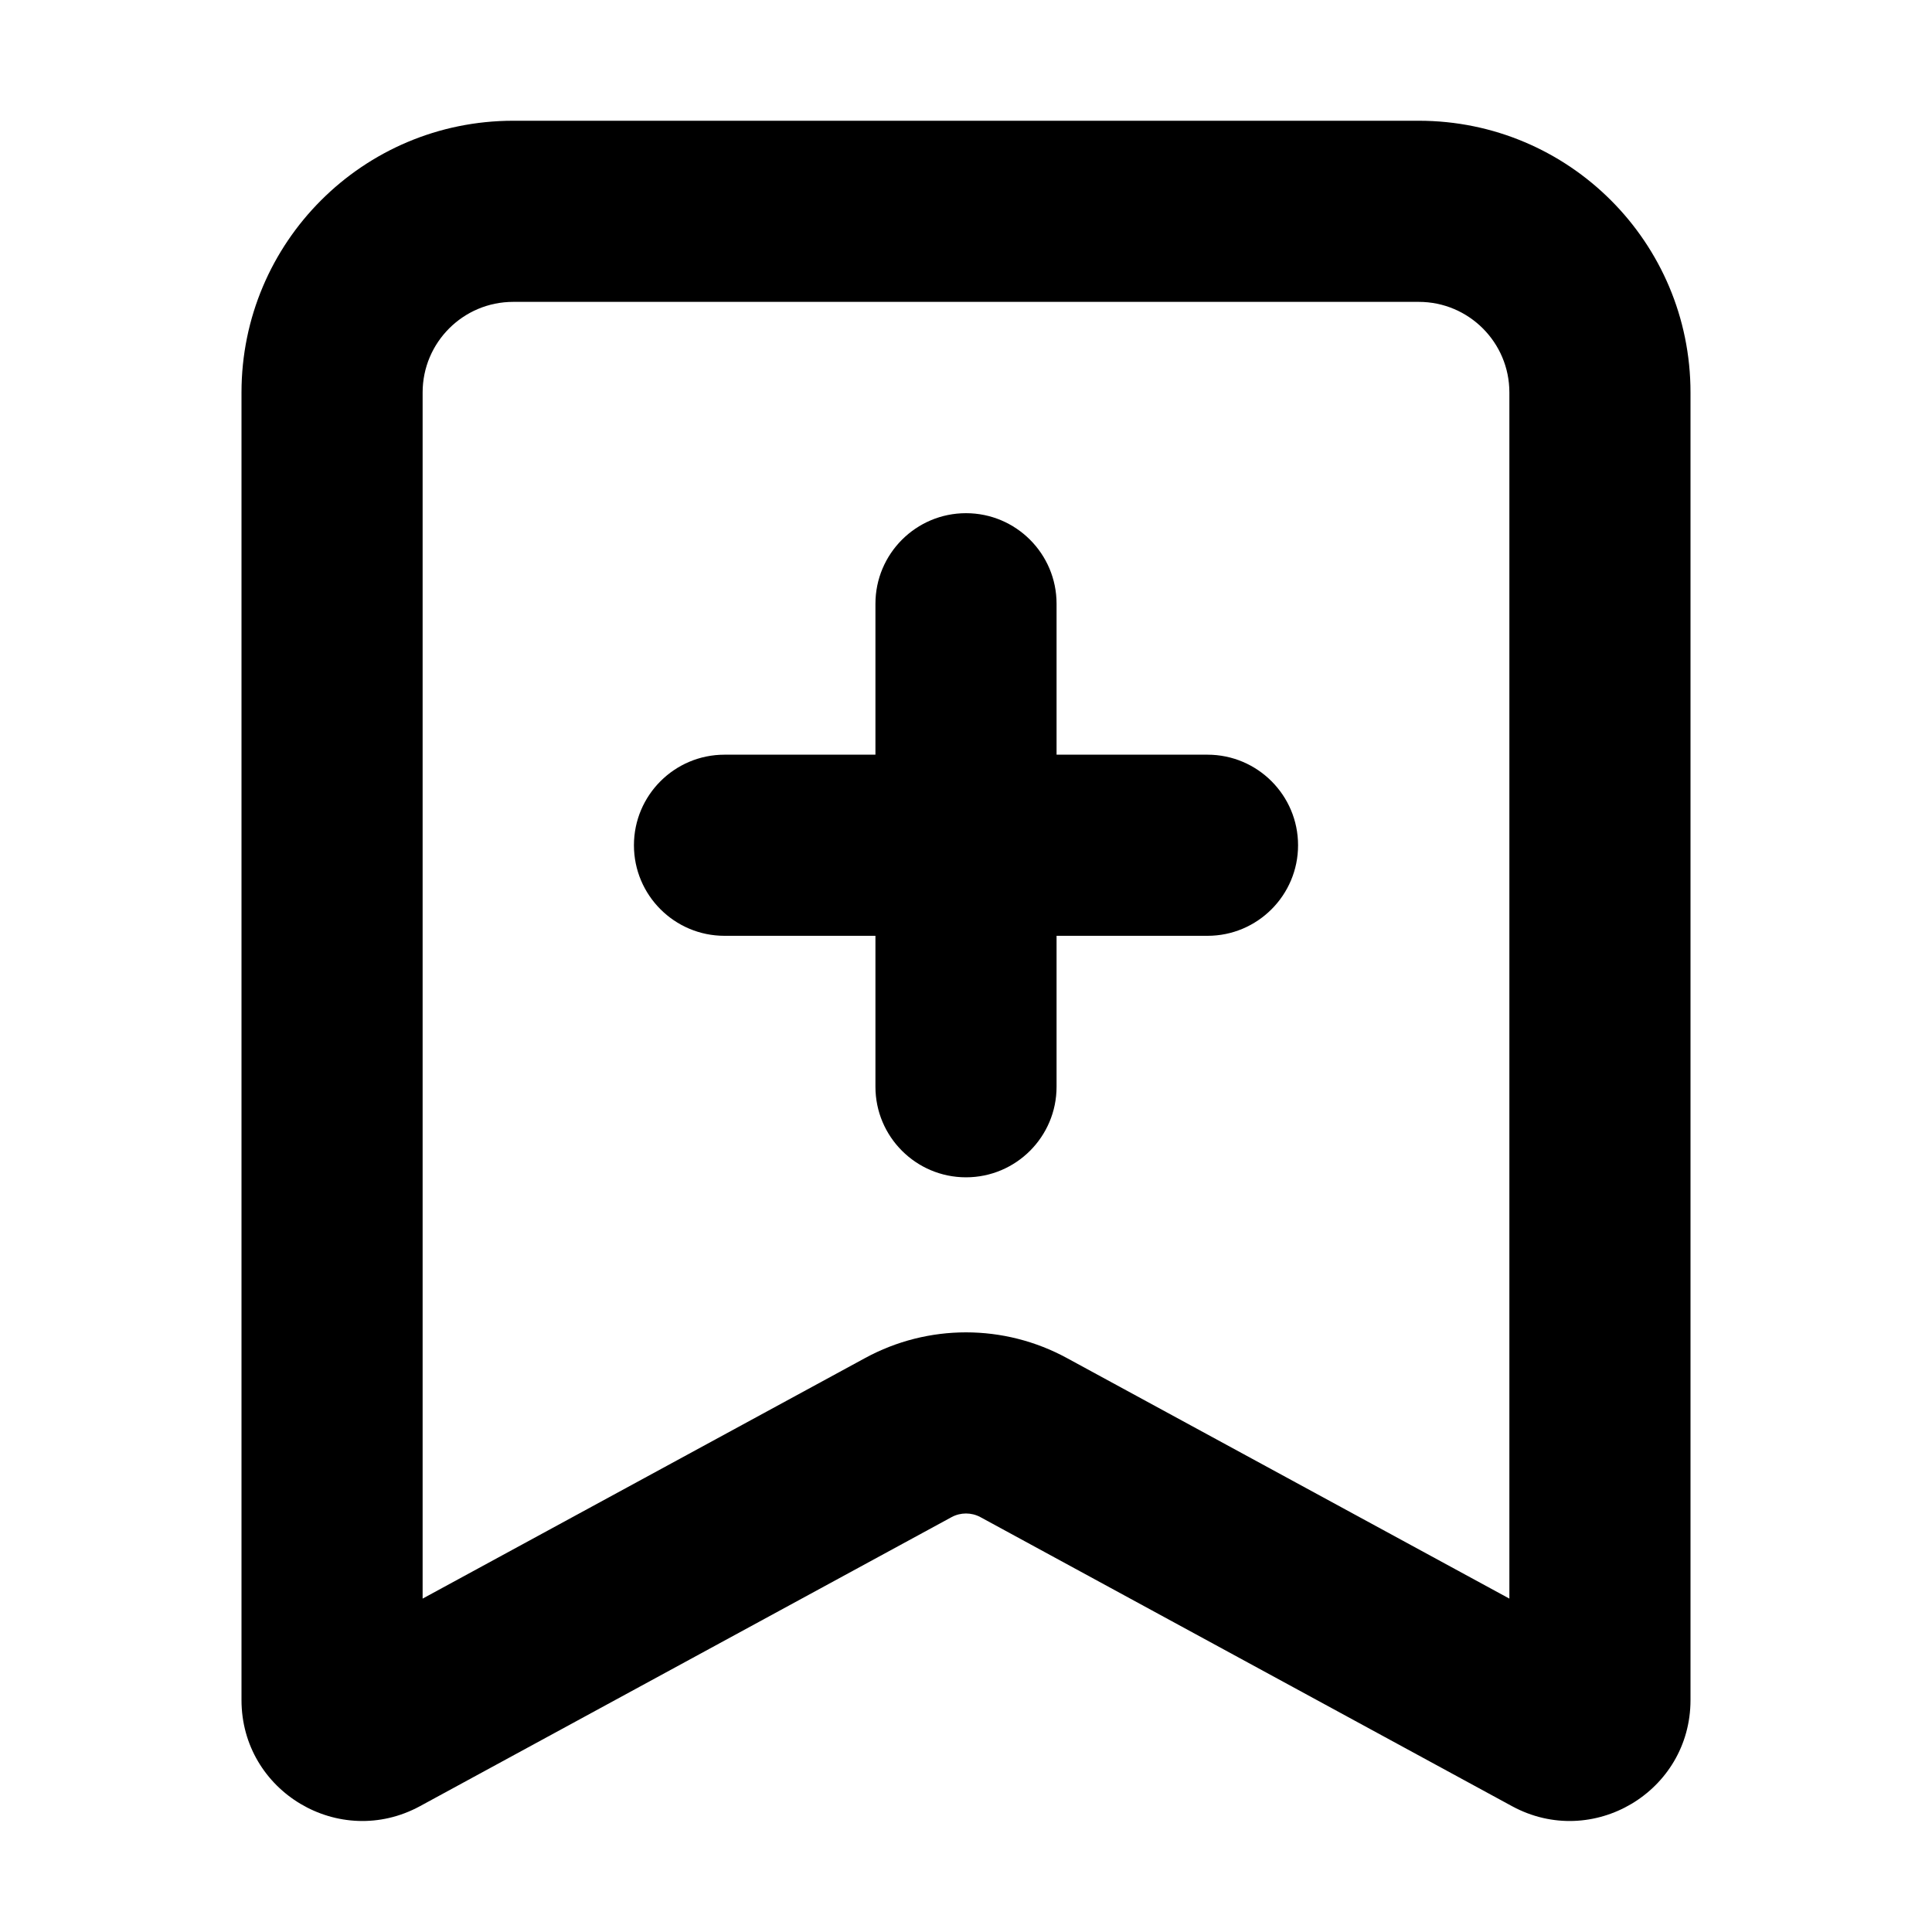 <svg viewBox="0 0 16 16" width="16" height="16" fill="black" xmlns="http://www.w3.org/2000/svg">
 <g transform="translate(2, 1)">
  <path d="M0 2.25C0 1.007 1.007 0 2.25 0L9.75 0C10.993 0 12 1.007 12 2.25L12 13.079C12 13.838 11.189 14.32 10.522 13.958L6.119 11.564C6.045 11.524 5.955 11.524 5.881 11.564L1.478 13.958C0.811 14.32 0 13.838 0 13.079L0 2.25ZM2.25 1.5C1.836 1.5 1.5 1.836 1.5 2.25L1.5 12.239L5.164 10.247C5.685 9.963 6.315 9.963 6.836 10.247L10.5 12.239L10.5 2.25C10.5 1.836 10.164 1.5 9.75 1.5L2.25 1.5Z" fill-rule="EVENODD"></path>
  <path d="M6 3.25C6.414 3.25 6.75 3.586 6.75 4L6.75 8C6.75 8.414 6.414 8.75 6 8.75C5.586 8.75 5.25 8.414 5.25 8L5.25 4C5.25 3.586 5.586 3.25 6 3.25Z" fill-rule="EVENODD"></path>
  <path d="M3.25 6C3.25 5.586 3.586 5.25 4 5.25L8 5.25C8.414 5.25 8.75 5.586 8.75 6C8.75 6.414 8.414 6.75 8 6.75L4 6.75C3.586 6.75 3.25 6.414 3.25 6Z" fill-rule="EVENODD"></path>
 </g>
</svg>